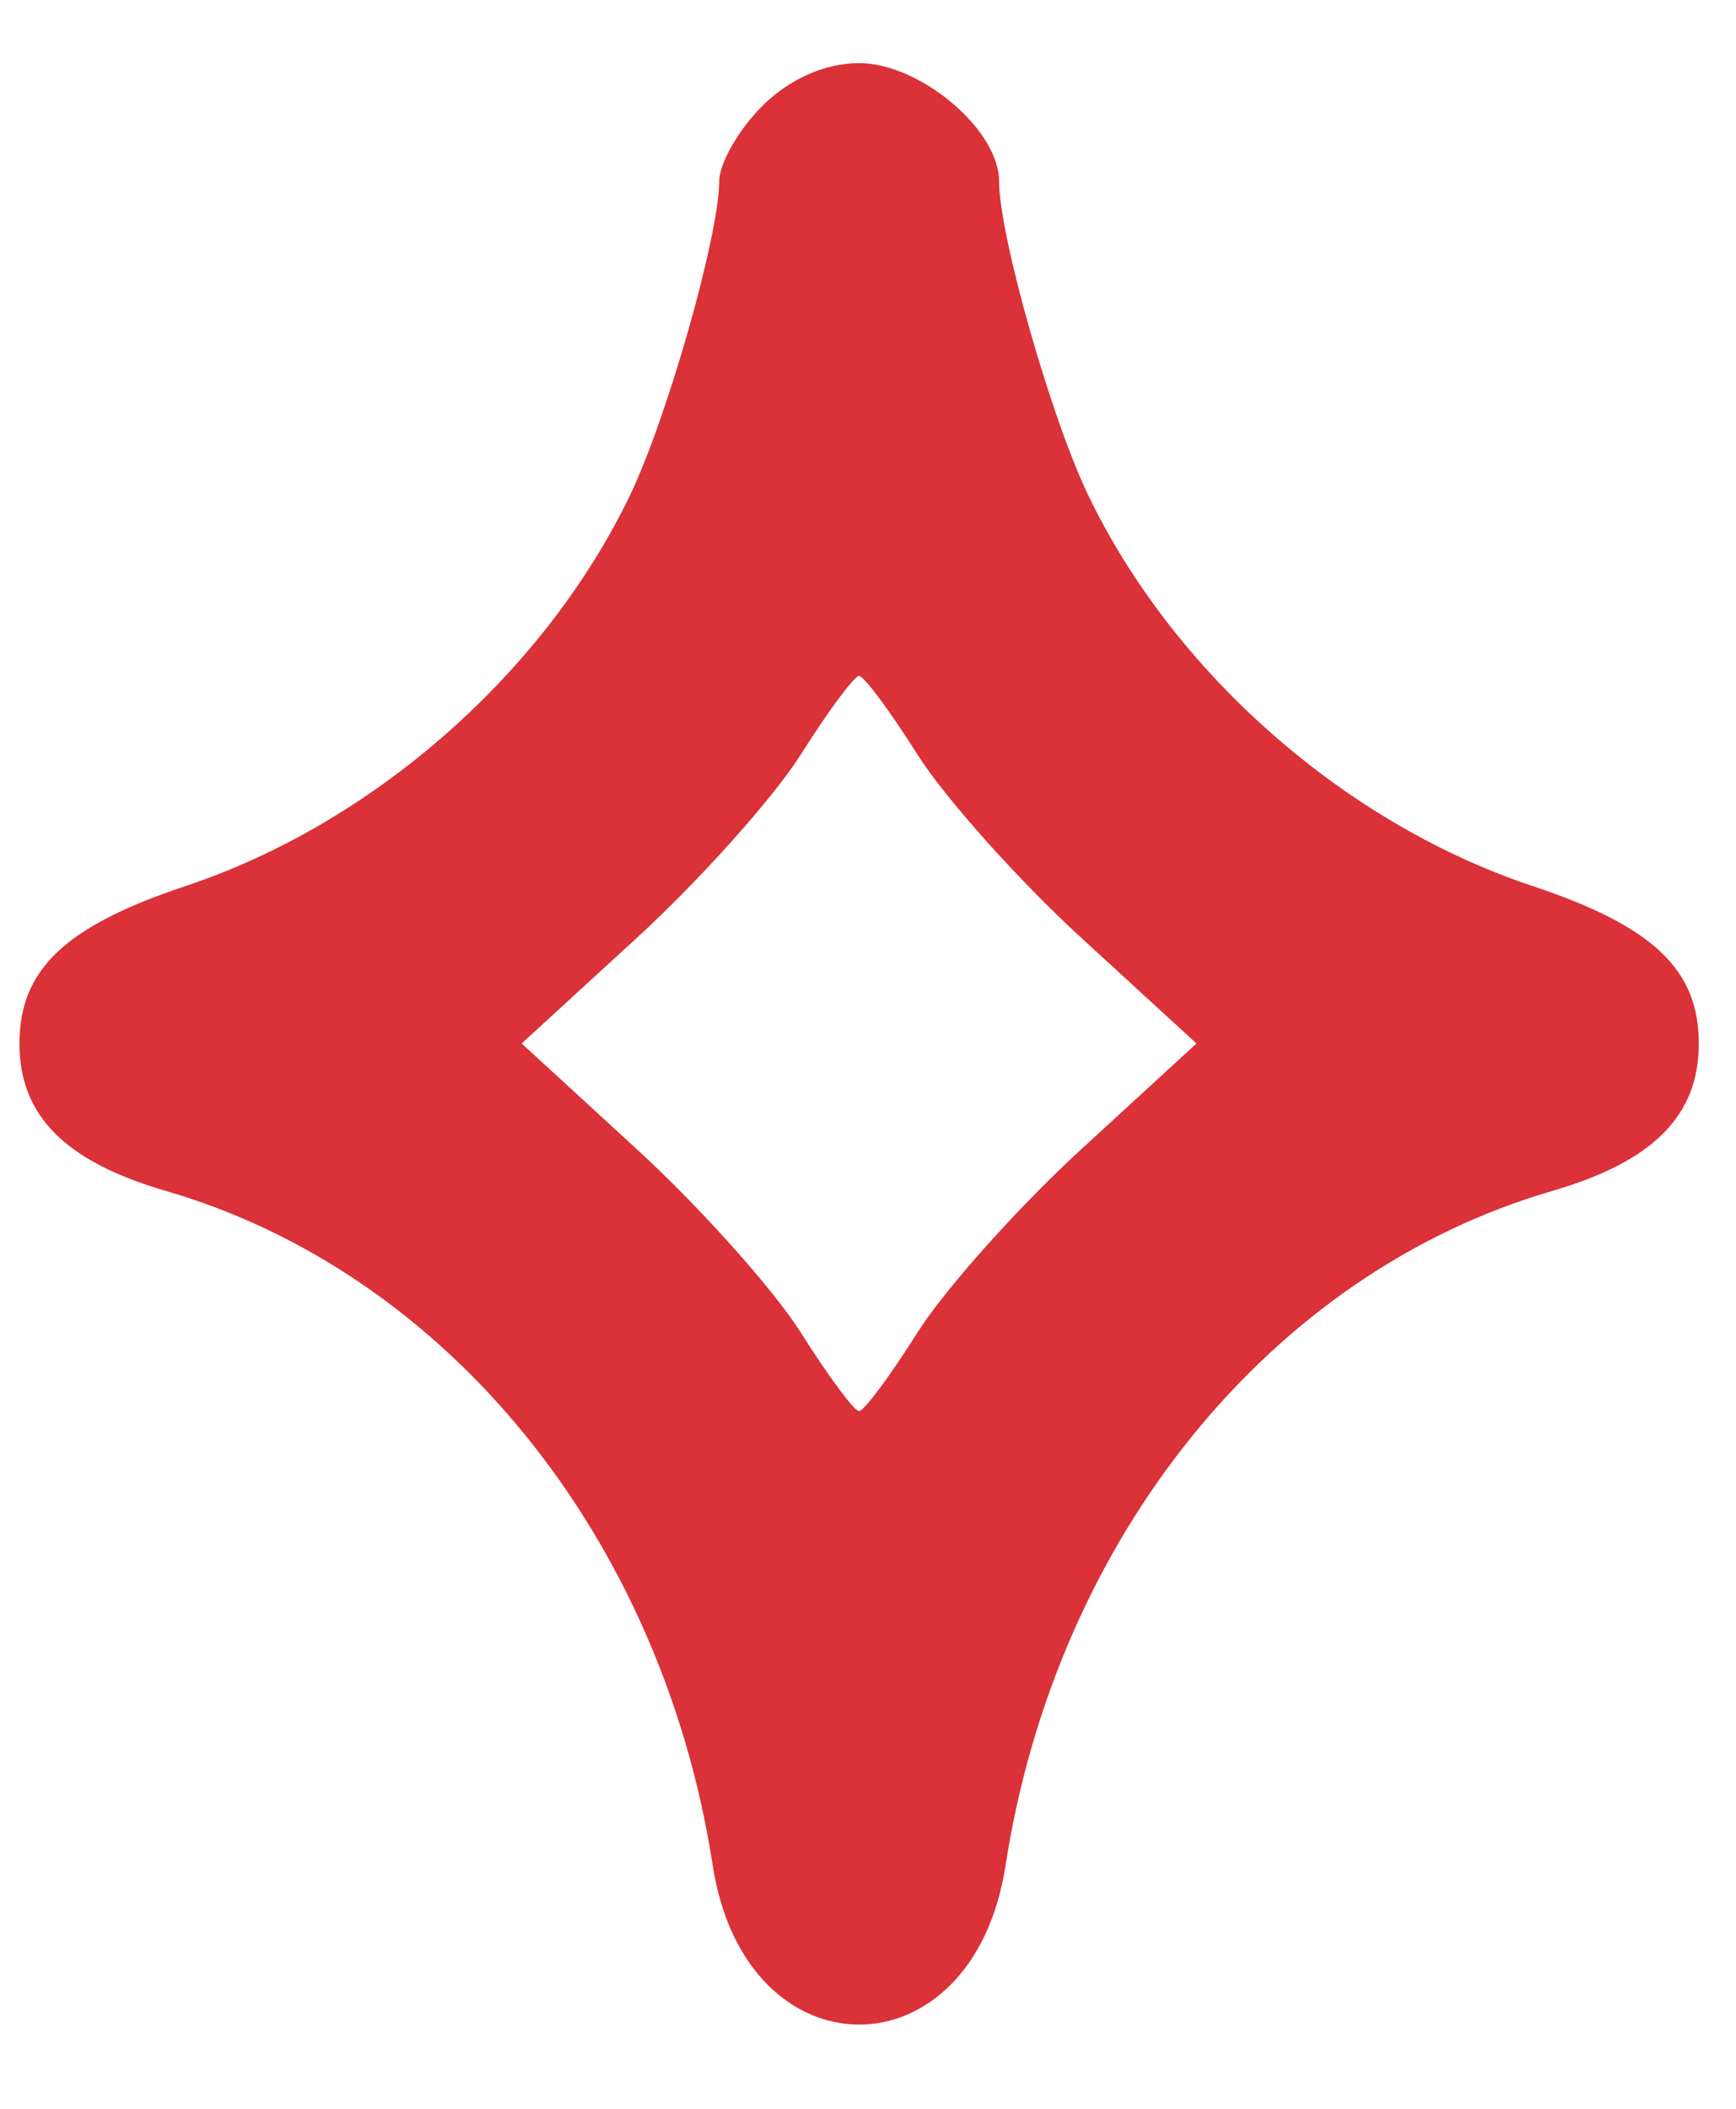 <svg width="14" height="17" viewBox="0 0 14 17" fill="none" xmlns="http://www.w3.org/2000/svg">
<path fill-rule="evenodd" clip-rule="evenodd" d="M6.146 0.856C5.956 1.046 5.8 1.319 5.8 1.461C5.8 1.895 5.381 3.367 5.081 3.992C4.391 5.425 3.011 6.638 1.499 7.142C0.525 7.466 0.157 7.815 0.157 8.413C0.157 8.994 0.525 9.364 1.339 9.601C3.609 10.261 5.34 12.396 5.748 15.04C6.012 16.748 7.845 16.748 8.109 15.04C8.517 12.396 10.247 10.261 12.517 9.601C13.332 9.364 13.7 8.994 13.7 8.413C13.7 7.815 13.331 7.466 12.357 7.142C10.845 6.638 9.465 5.425 8.776 3.992C8.475 3.367 8.057 1.895 8.057 1.461C8.057 1.046 7.421 0.509 6.928 0.509C6.653 0.509 6.364 0.637 6.146 0.856ZM7.399 6.083C7.619 6.431 8.215 7.098 8.724 7.564L9.649 8.412L8.724 9.261C8.215 9.727 7.619 10.394 7.399 10.742C7.179 11.091 6.967 11.376 6.928 11.376C6.889 11.376 6.678 11.091 6.458 10.742C6.238 10.394 5.641 9.727 5.132 9.261L4.207 8.412L5.132 7.564C5.641 7.098 6.238 6.431 6.458 6.083C6.678 5.734 6.889 5.449 6.928 5.449C6.967 5.449 7.179 5.734 7.399 6.083Z" fill="#DB3138"/>
</svg>
